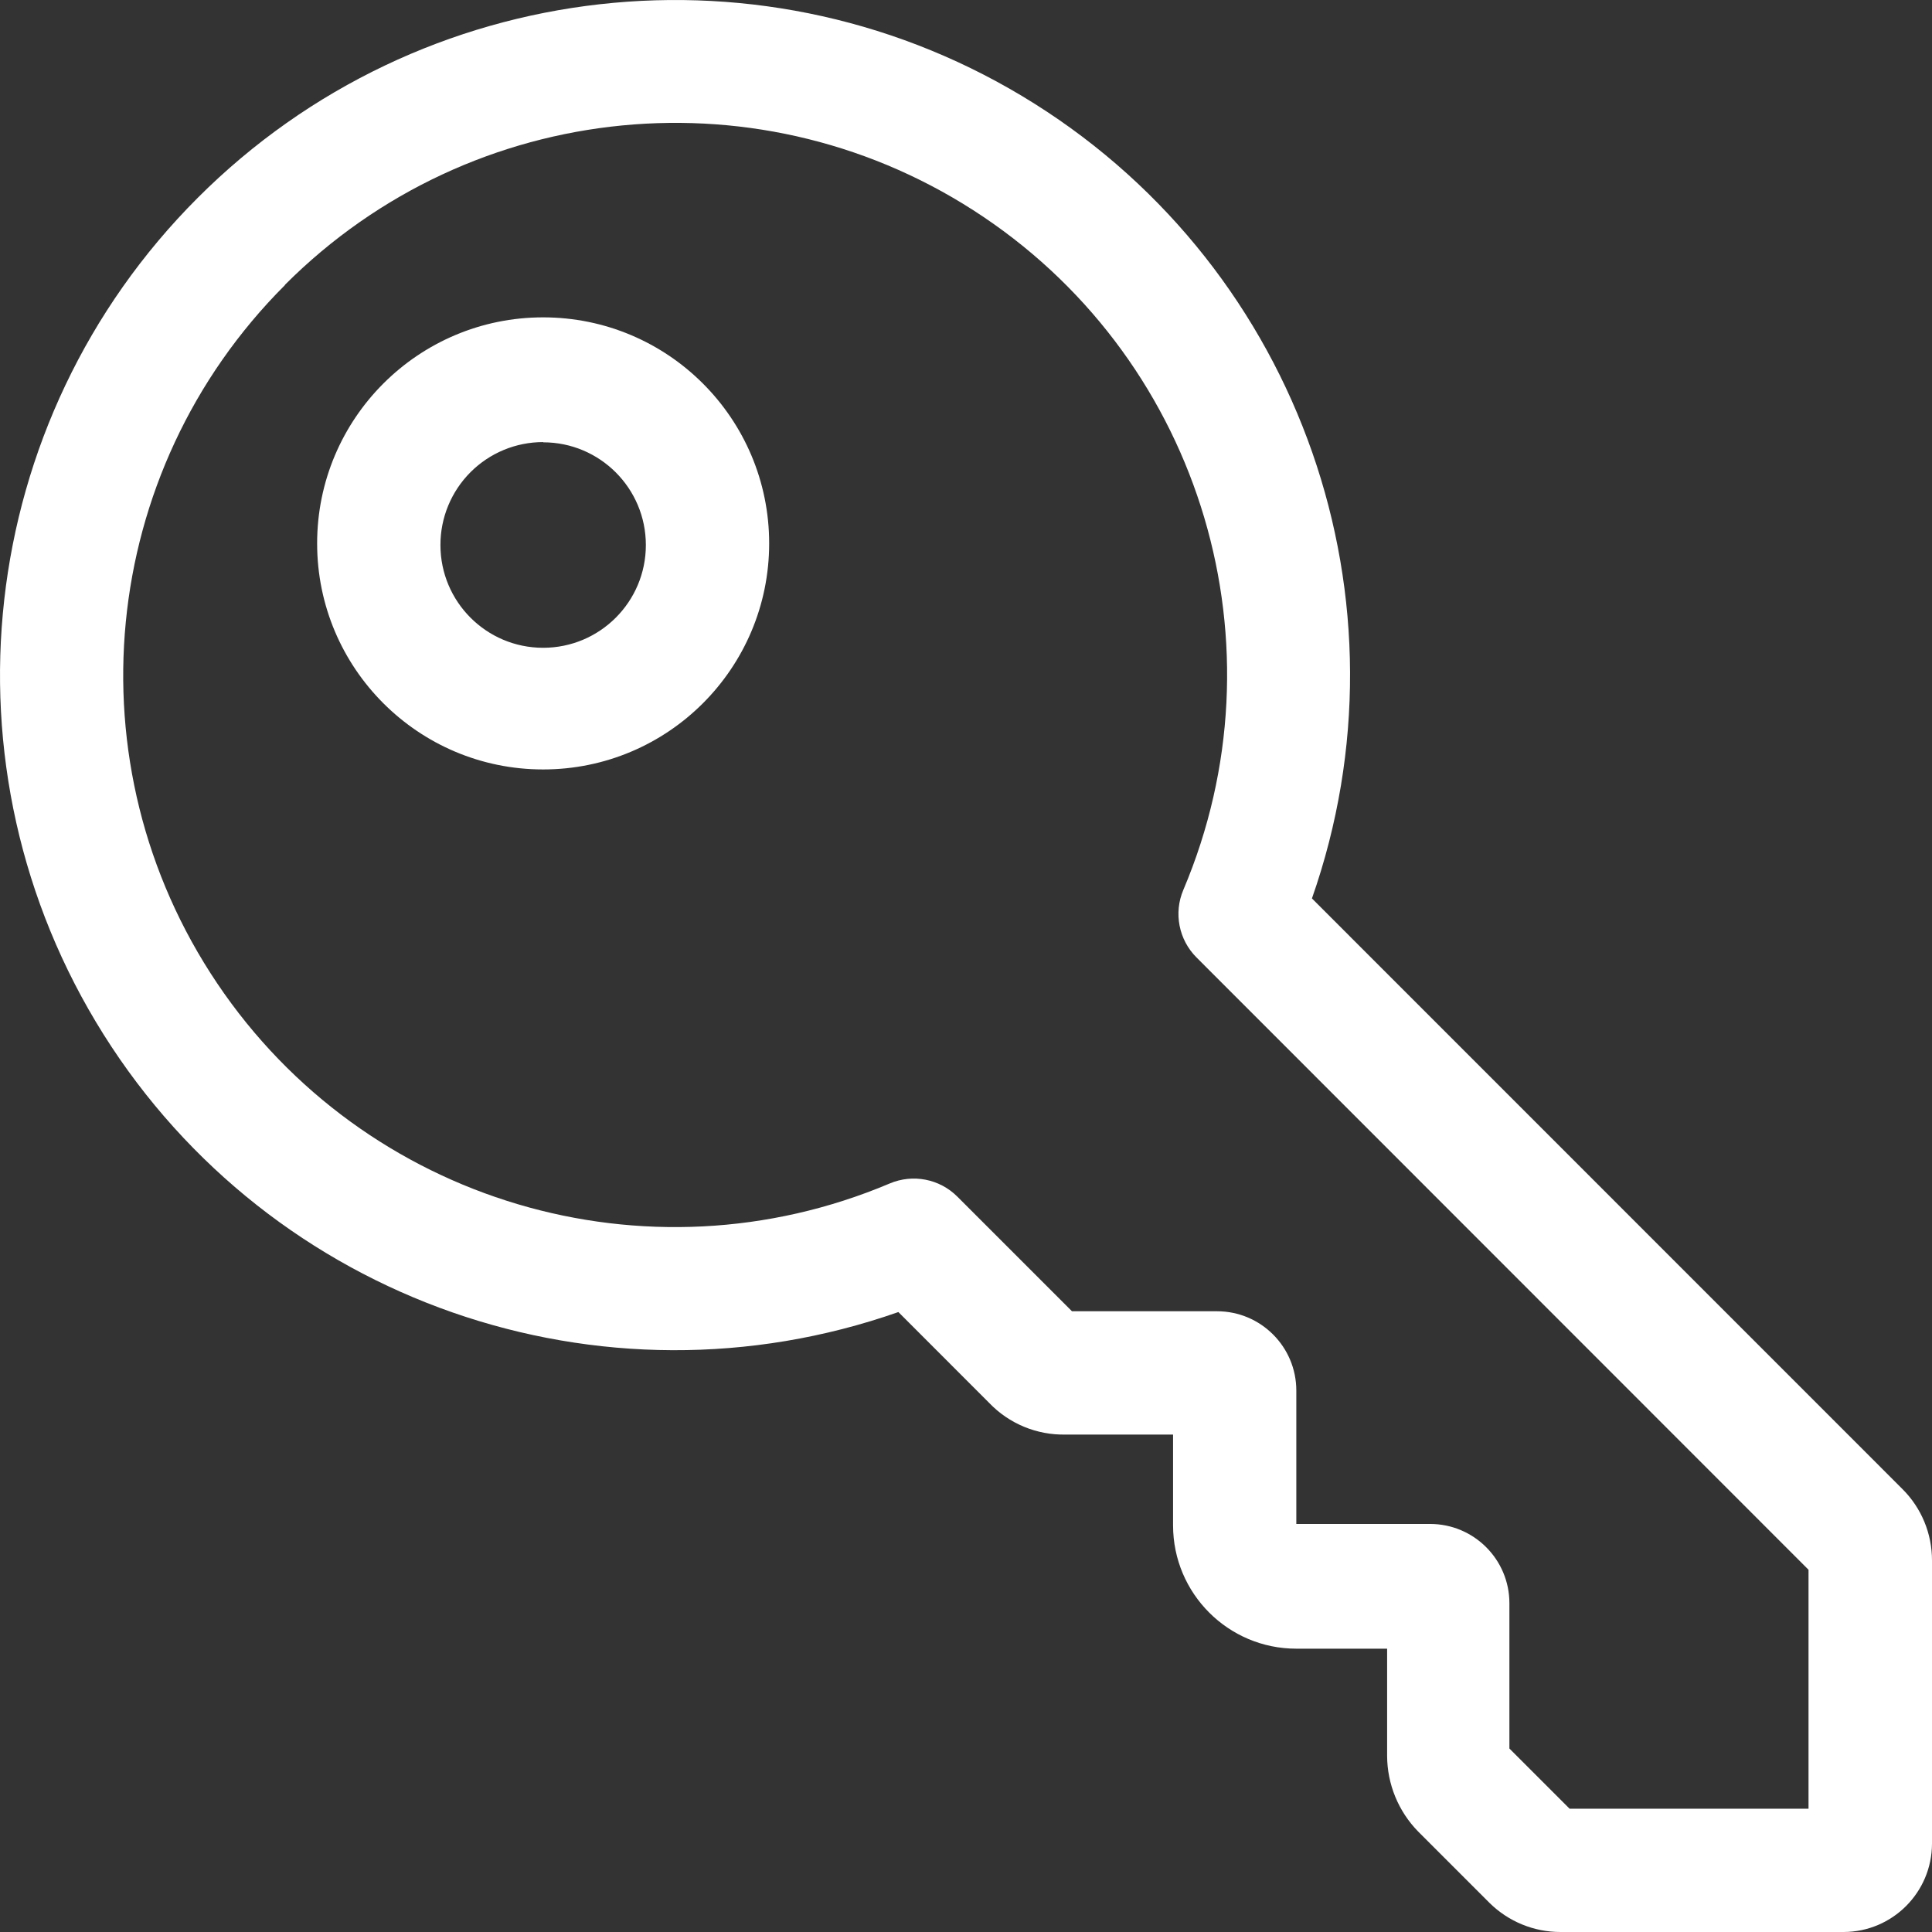 <?xml version="1.0" encoding="UTF-8"?>
<svg width="34px" height="34px" viewBox="0 0 34 34" version="1.1" xmlns="http://www.w3.org/2000/svg" xmlns:xlink="http://www.w3.org/1999/xlink">
    <rect x="0" y="0" width="34" height="34" fill="#333333" stroke="none"/>
    <title>Shape</title>
    <g id="Symbols" stroke="none" stroke-width="1" fill="none" fill-rule="evenodd">
        <g id="component/firmware-key" transform="translate(-33, -43)" fill="#FFFFFF">
            <path d="M48.81,66.09 L50.408,67.689 C50.758,68.055 51.246,68.257 51.753,68.246 L53.644,68.246 L53.644,69.844 C53.644,71.042 54.615,72.014 55.813,72.014 L57.411,72.014 L57.411,73.901 C57.413,74.399 57.609,74.876 57.957,75.232 L59.212,76.487 C59.545,76.816 59.994,77.001 60.463,77 L65.445,77 C66.303,76.998 66.998,76.303 67,75.445 L67,75.445 L67,70.462 C67.001,69.99 66.814,69.537 66.479,69.204 L56.088,58.811 C57.923,53.58 55.896,47.774 51.203,44.823 C46.51,41.872 40.4,42.56 36.48,46.481 C32.56,50.401 31.872,56.511 34.823,61.205 C37.774,65.898 43.579,67.926 48.81,66.09 Z M38.017,48.01 C41.301,44.722 46.455,44.222 50.31,46.819 C54.164,49.415 55.638,54.38 53.825,58.66 C53.652,59.066 53.744,59.537 54.056,59.849 L64.827,70.625 L64.827,74.83 L60.622,74.83 L59.563,73.771 L59.563,71.214 C59.563,70.444 58.938,69.819 58.167,69.819 L58.167,69.819 L55.813,69.819 L55.813,67.472 C55.813,66.701 55.188,66.076 54.418,66.076 L51.865,66.076 L49.847,64.058 C49.535,63.746 49.065,63.655 48.658,63.827 C44.379,65.637 39.418,64.161 36.824,60.308 C34.229,56.454 34.728,51.302 38.014,48.018 L38.017,48.01 Z M42.558,56.541 C44.755,56.541 46.536,54.76 46.536,52.563 C46.536,50.366 44.755,48.585 42.558,48.585 C40.362,48.585 38.581,50.366 38.581,52.563 C38.581,54.76 40.362,56.541 42.558,56.541 Z M42.558,50.784 C43.557,50.784 44.366,51.593 44.366,52.592 C44.366,53.59 43.557,54.4 42.558,54.4 C41.56,54.4 40.751,53.59 40.751,52.592 C40.75,52.112 40.94,51.651 41.279,51.311 C41.618,50.971 42.078,50.78 42.558,50.78 L42.558,50.784 Z" id="Shape"></path>
        </g>
    </g>
</svg>